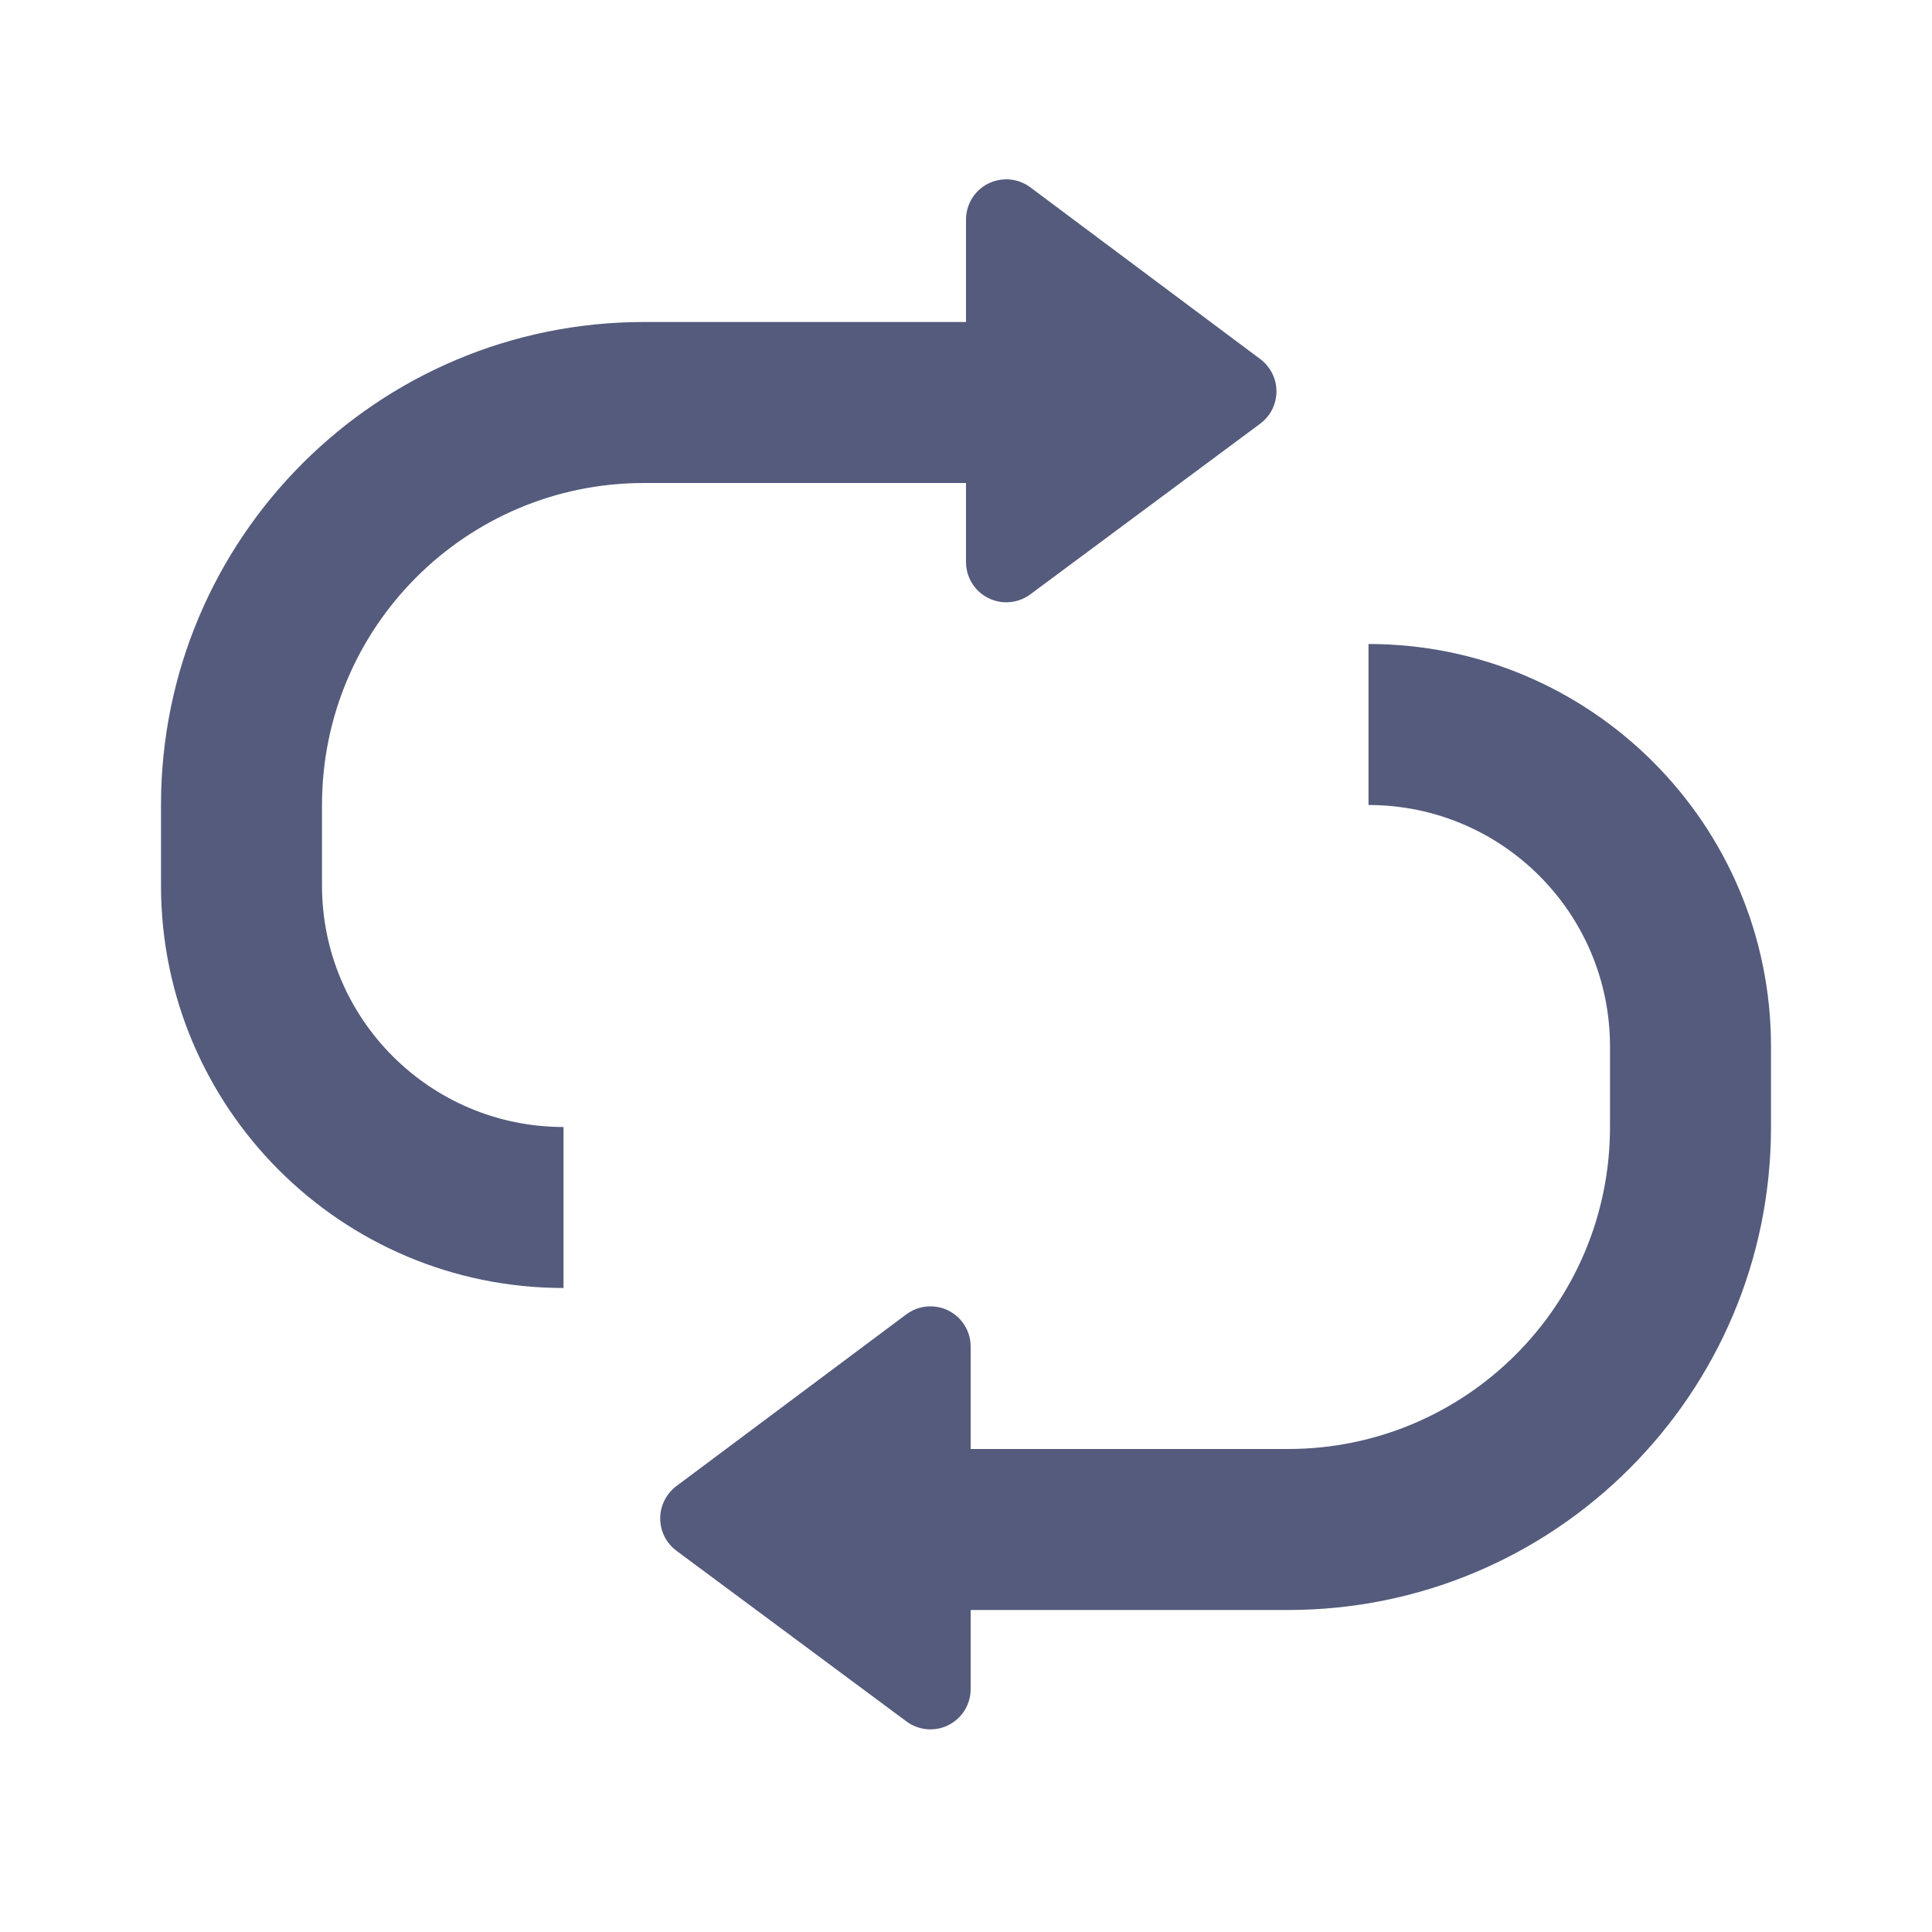 <svg width="24" height="24" viewBox="0 0 24 24" fill="none" xmlns="http://www.w3.org/2000/svg">
<path fill-rule="evenodd" clip-rule="evenodd" d="M12 6H8C5.791 6 4 7.79 4 10V11C4 12.656 5.343 14 7 14V16C4.239 16 2 13.761 2 11V10C2 6.686 4.686 4 8 4H12V2.728C12 2.62 12.035 2.515 12.099 2.428C12.265 2.207 12.578 2.162 12.799 2.327L15.656 4.461C15.695 4.49 15.73 4.525 15.758 4.564C15.923 4.785 15.877 5.098 15.655 5.263L12.798 7.384C12.712 7.448 12.607 7.482 12.5 7.482C12.224 7.482 12 7.258 12 6.982V6Z" fill="#555B7C"/>
<path fill-rule="evenodd" clip-rule="evenodd" d="M12.058 18H16C18.209 18 20 16.209 20 14V13C20 11.343 18.657 10 17 10V8C19.761 8 22 10.239 22 13V14C22 17.314 19.314 20 16 20H12.058V20.983C12.058 21.259 11.834 21.483 11.558 21.483C11.451 21.483 11.346 21.448 11.26 21.384L8.403 19.264C8.181 19.099 8.135 18.786 8.3 18.564C8.329 18.525 8.363 18.49 8.402 18.461L11.259 16.327C11.48 16.162 11.794 16.207 11.959 16.429C12.023 16.515 12.058 16.62 12.058 16.728V18Z" fill="#555B7C"/>
</svg>

